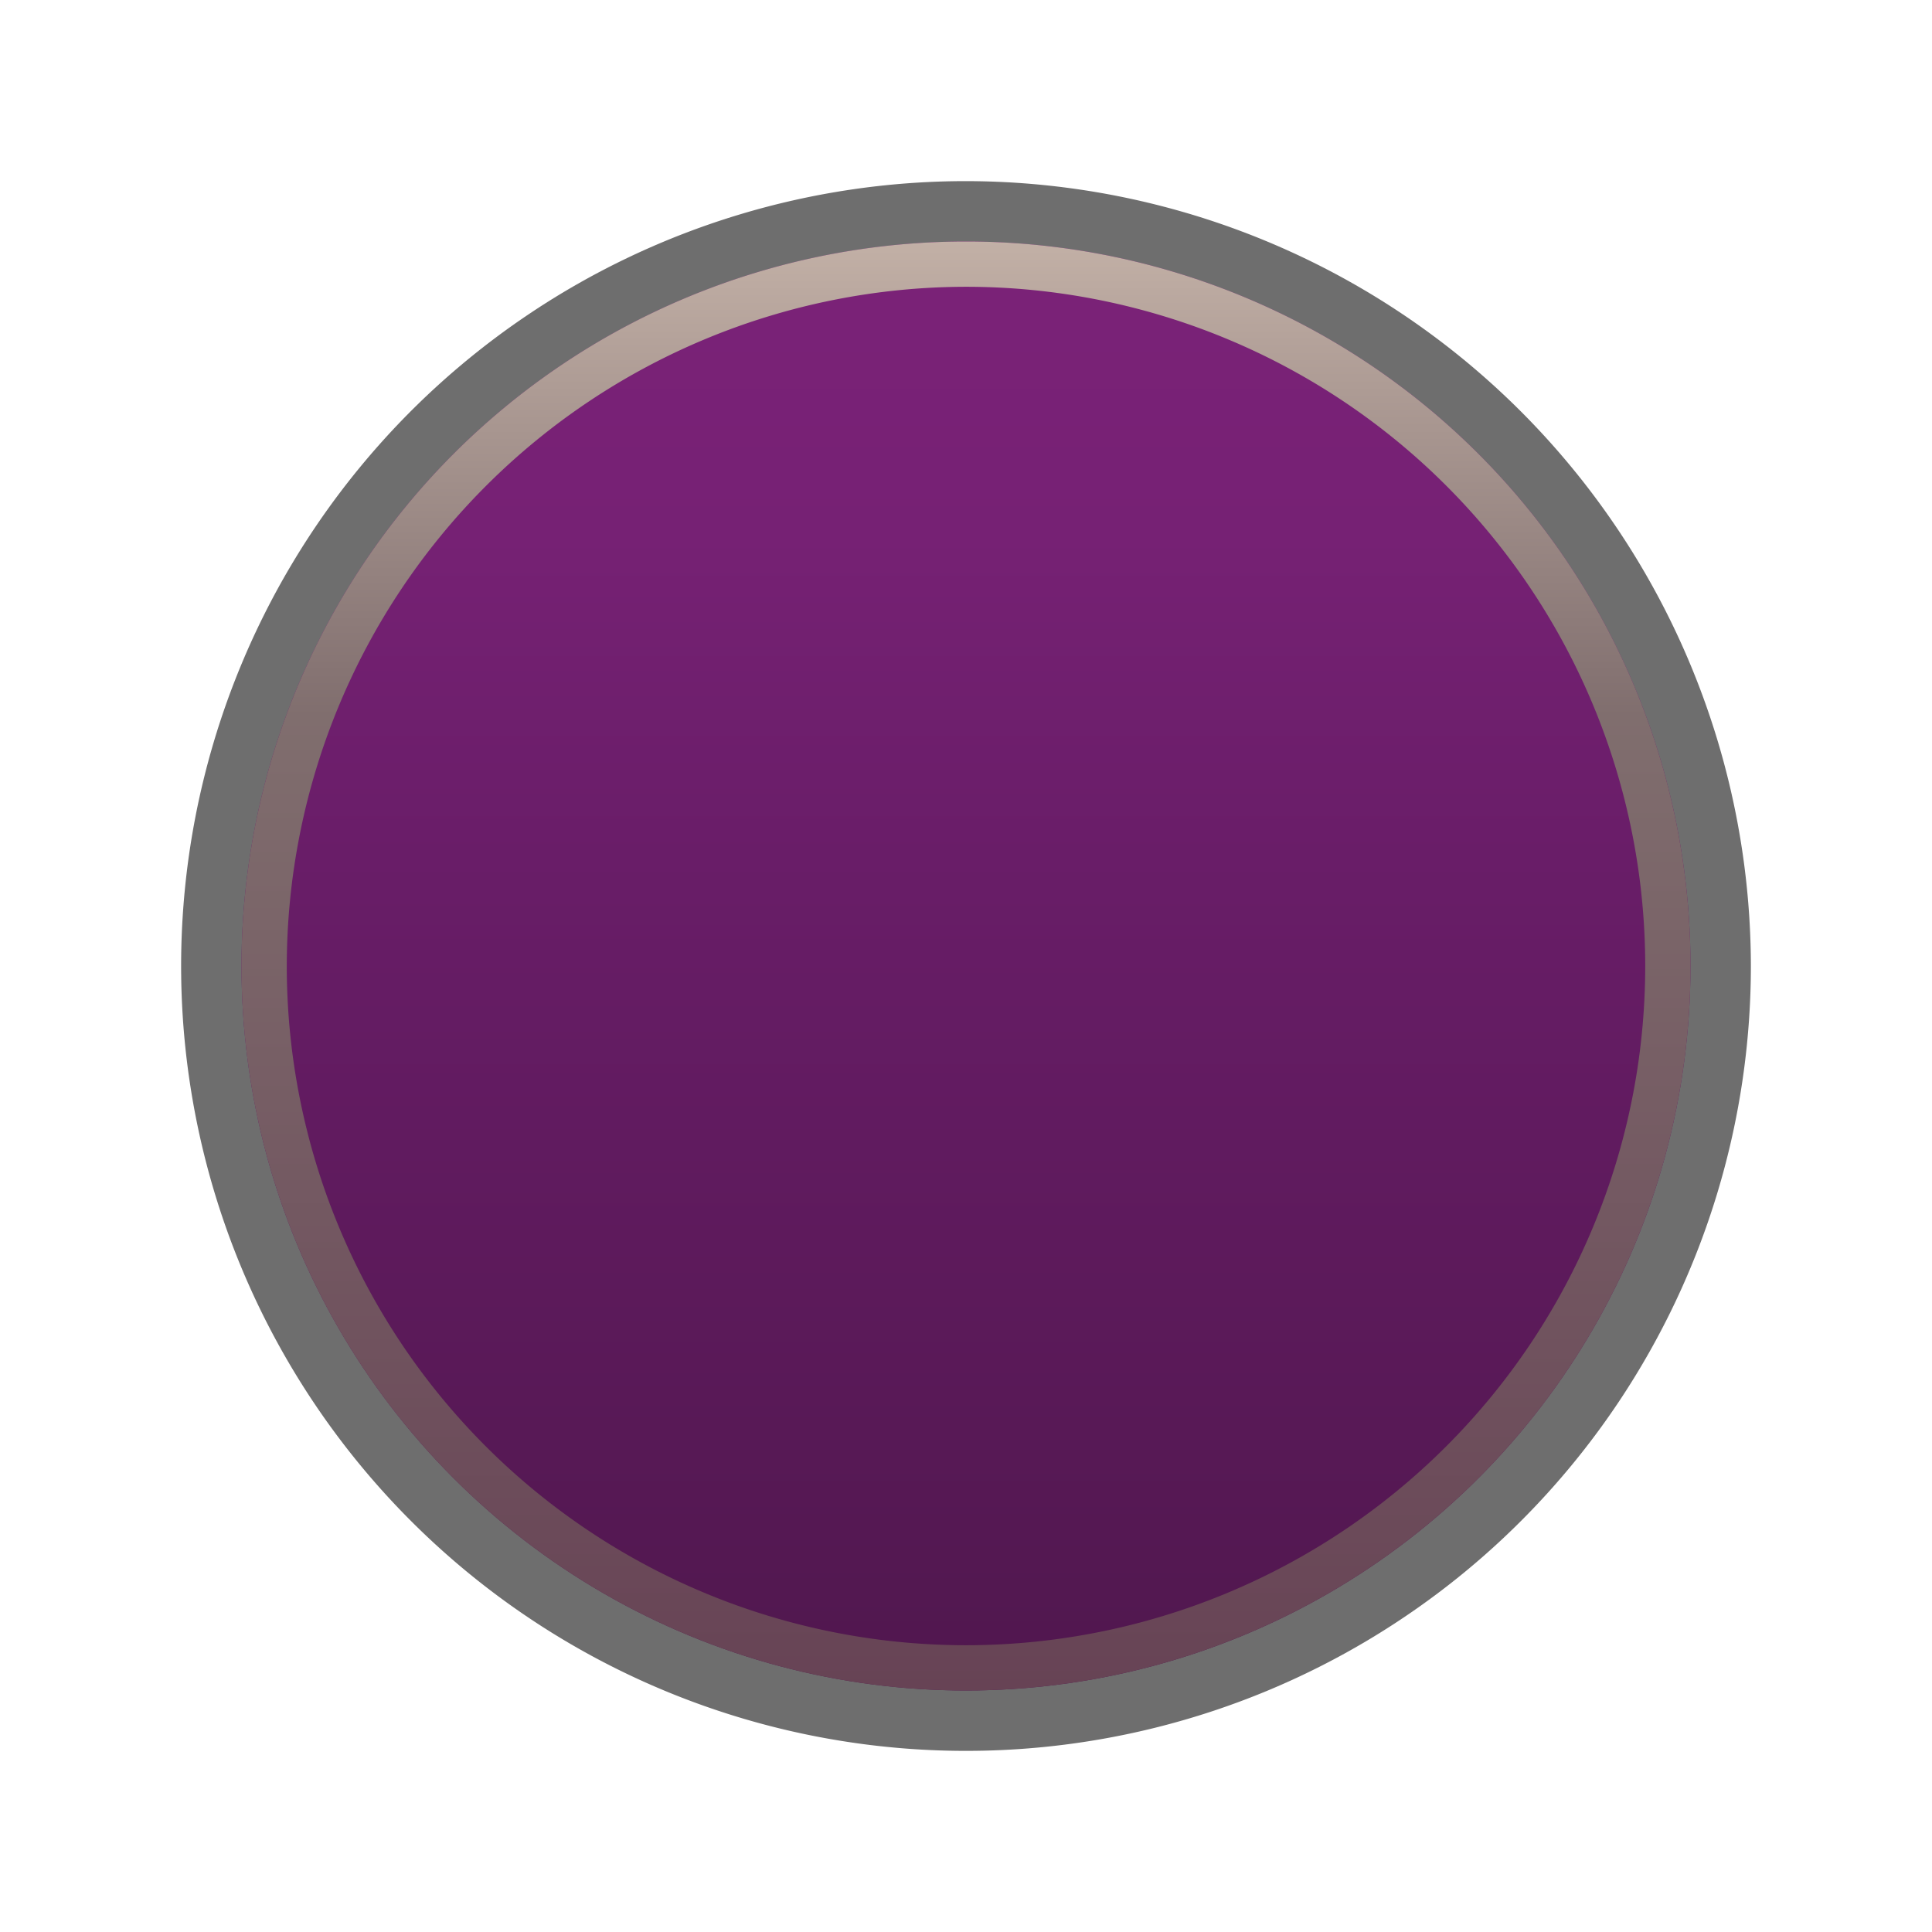 <svg xmlns="http://www.w3.org/2000/svg" xmlns:xlink="http://www.w3.org/1999/xlink" width="32" height="32" viewBox="0 0 32 32">
  <defs>
    <style>
      .cls-1 {
        opacity: 0.57;
      }

      .cls-2 {
        fill: url(#linear-gradient);
      }

      .cls-3 {
        fill: url(#linear-gradient-2);
      }
    </style>
    <linearGradient id="linear-gradient" x1="16" y1="28" x2="16" y2="4" gradientUnits="userSpaceOnUse">
      <stop offset="0" stop-color="#50174e"/>
      <stop offset="0.576" stop-color="#691d68"/>
      <stop offset="0.797" stop-color="#762174"/>
      <stop offset="1" stop-color="#7b2278"/>
    </linearGradient>
    <linearGradient id="linear-gradient-2" x1="16" y1="28" x2="16" y2="4" gradientUnits="userSpaceOnUse">
      <stop offset="0" stop-color="#674355"/>
      <stop offset="0.673" stop-color="#806e6e"/>
      <stop offset="1" stop-color="#c2b0a6"/>
    </linearGradient>
  </defs>
  <g id="Layer_8" data-name="Layer 8">
    <path class="cls-1" d="M16,3A13,13,0,1,0,29,16,13.015,13.015,0,0,0,16,3Z"/>
  </g>
  <g id="Layer_1" data-name="Layer 1">
    <circle class="cls-2" cx="16" cy="16" r="12"/>
    <path class="cls-3" d="M16,4.75A11.25,11.25,0,1,1,4.75,16,11.263,11.263,0,0,1,16,4.75M16,4A12,12,0,1,0,28,16,12,12,0,0,0,16,4Z"/>
  </g>
</svg>
